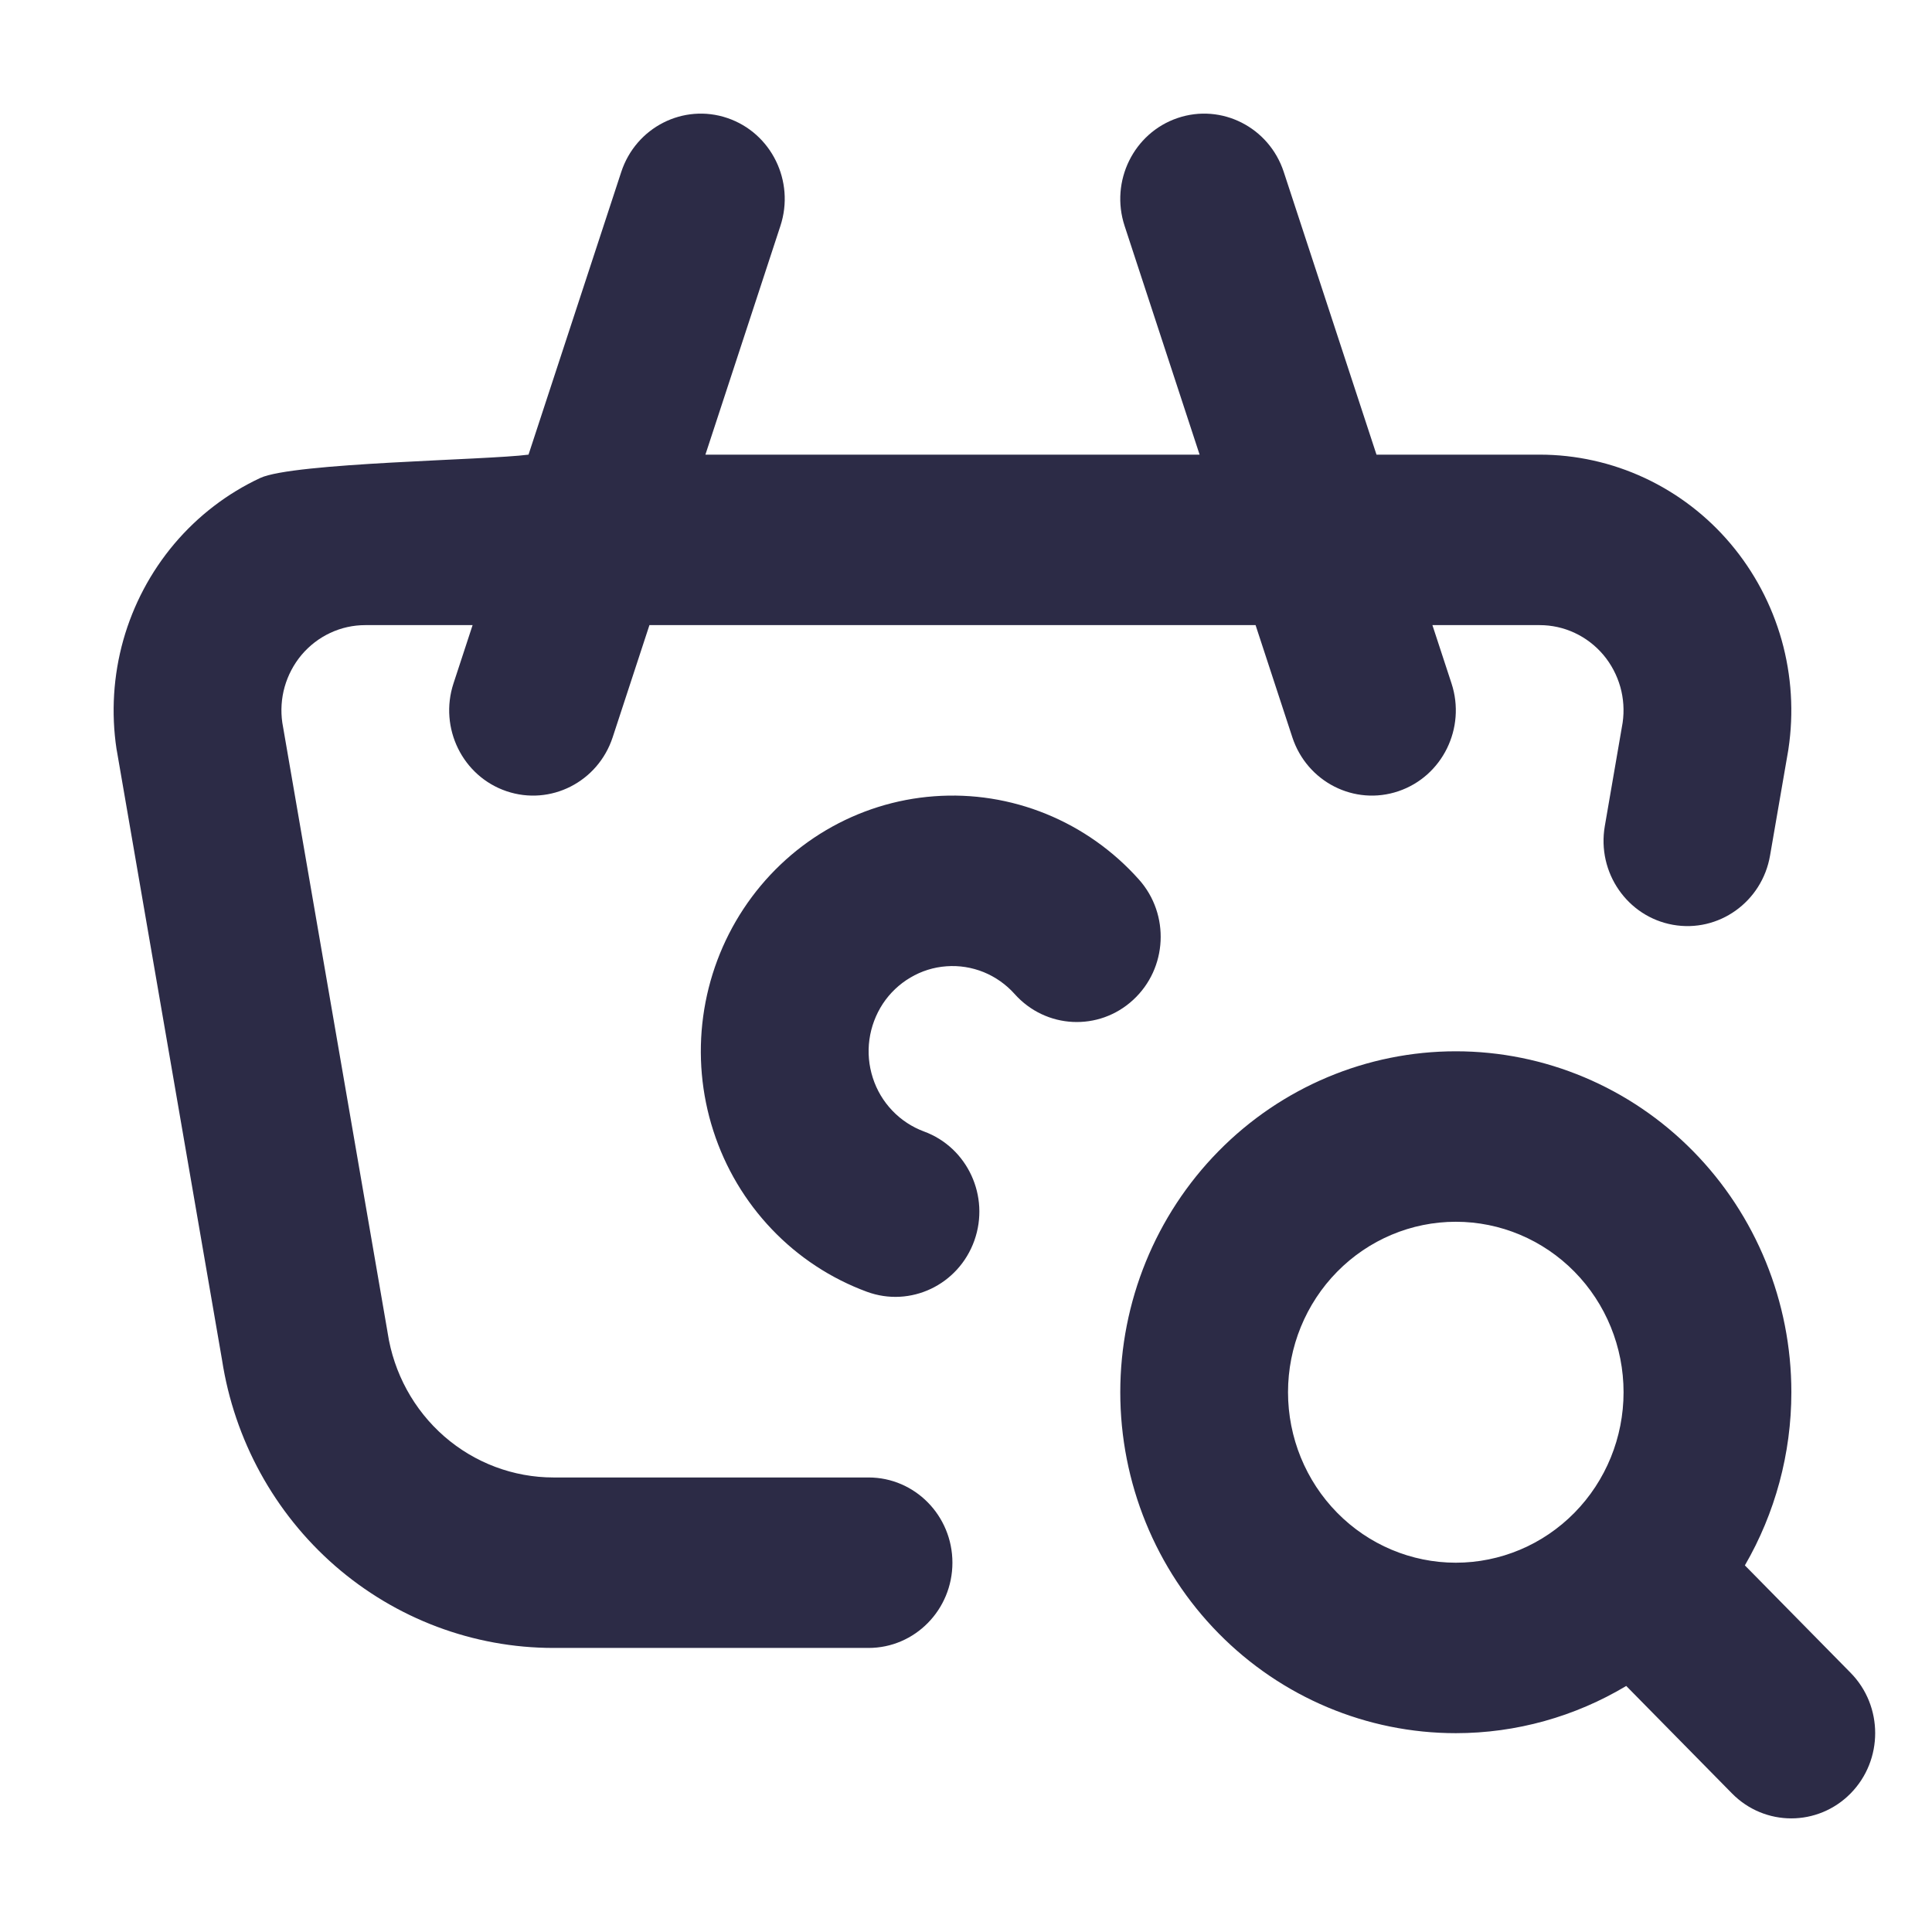 <svg width="34" height="34" viewBox="0 0 34 34" fill="none" xmlns="http://www.w3.org/2000/svg">
<path fill-rule="evenodd" clip-rule="evenodd" d="M12.8 2.077C13.574 2.339 13.992 3.189 13.734 3.975L12.414 8.001H21.111L19.791 3.975C19.533 3.189 19.951 2.339 20.724 2.077C21.498 1.815 22.334 2.24 22.592 3.026L24.224 8.001H27.095C27.733 8.001 28.364 8.141 28.945 8.412C29.525 8.683 30.041 9.078 30.456 9.57C30.872 10.063 31.178 10.641 31.354 11.264C31.529 11.888 31.57 12.543 31.473 13.185L31.468 13.216L31.15 15.056C31.01 15.872 30.244 16.418 29.441 16.275C28.638 16.132 28.101 15.354 28.242 14.538L28.556 12.716C28.586 12.506 28.572 12.292 28.515 12.089C28.456 11.881 28.354 11.688 28.216 11.524C28.077 11.36 27.905 11.228 27.712 11.138C27.518 11.047 27.308 11.001 27.095 11.001H25.208L25.544 12.026C25.802 12.812 25.384 13.662 24.61 13.924C23.837 14.186 23.001 13.761 22.743 12.975L22.096 11.001H11.429L10.782 12.975C10.524 13.761 9.688 14.186 8.914 13.924C8.141 13.662 7.723 12.812 7.981 12.026L8.317 11.001H6.429C6.216 11.001 6.006 11.047 5.812 11.138C5.619 11.228 5.447 11.36 5.308 11.524C5.17 11.688 5.068 11.881 5.009 12.089C4.952 12.292 4.938 12.506 4.968 12.716L6.817 23.426L6.822 23.457C6.93 24.165 7.283 24.811 7.818 25.278C8.353 25.744 9.035 26.001 9.74 26.001H15.285C16.1 26.001 16.761 26.673 16.761 27.501C16.761 28.329 16.1 29.001 15.285 29.001H9.74C8.33 29.001 6.966 28.488 5.895 27.555C4.829 26.625 4.124 25.34 3.907 23.93L2.057 13.216L2.051 13.185C1.954 12.543 1.995 11.888 2.17 11.264C2.346 10.641 2.652 10.063 3.068 9.57C3.484 9.078 3.999 8.683 4.579 8.412C5.16 8.141 8.568 8.098 9.301 8.001M9.301 8.001L10.933 3.026C11.191 2.24 12.027 1.815 12.8 2.077M16.44 14.013C17.111 13.963 17.784 14.069 18.408 14.323C19.033 14.577 19.592 14.972 20.044 15.479C20.591 16.092 20.546 17.041 19.941 17.597C19.337 18.154 18.404 18.107 17.856 17.493C17.706 17.325 17.519 17.193 17.311 17.108C17.103 17.024 16.879 16.988 16.655 17.005C16.431 17.021 16.215 17.089 16.021 17.204C15.827 17.318 15.661 17.476 15.536 17.665C15.412 17.855 15.331 18.07 15.3 18.296C15.269 18.521 15.29 18.751 15.36 18.968C15.429 19.184 15.547 19.382 15.703 19.545C15.859 19.709 16.05 19.834 16.26 19.912C17.027 20.193 17.424 21.053 17.147 21.832C16.869 22.611 16.023 23.015 15.256 22.733C14.624 22.5 14.052 22.125 13.584 21.634C13.115 21.143 12.763 20.551 12.554 19.902C12.344 19.252 12.283 18.563 12.375 17.886C12.467 17.209 12.71 16.562 13.084 15.995C13.459 15.427 13.956 14.953 14.537 14.61C15.119 14.267 15.769 14.062 16.44 14.013ZM21.445 20.258C22.552 19.133 24.054 18.501 25.62 18.501C27.186 18.501 28.688 19.133 29.795 20.258C30.903 21.384 31.525 22.91 31.525 24.501C31.525 25.582 31.238 26.633 30.707 27.548L32.568 29.439C33.144 30.025 33.144 30.975 32.568 31.561C31.991 32.147 31.056 32.147 30.48 31.561L28.619 29.67C27.718 30.209 26.684 30.501 25.62 30.501C24.054 30.501 22.552 29.869 21.445 28.744C20.337 27.619 19.715 26.092 19.715 24.501C19.715 22.91 20.337 21.384 21.445 20.258ZM25.62 21.501C24.837 21.501 24.086 21.817 23.532 22.38C22.979 22.942 22.667 23.705 22.667 24.501C22.667 25.297 22.979 26.06 23.532 26.622C24.086 27.185 24.837 27.501 25.62 27.501C26.403 27.501 27.154 27.185 27.708 26.622C28.261 26.06 28.572 25.297 28.572 24.501C28.572 23.705 28.261 22.942 27.708 22.38C27.154 21.817 26.403 21.501 25.62 21.501Z" fill="#2C2B46"/>
</svg>
